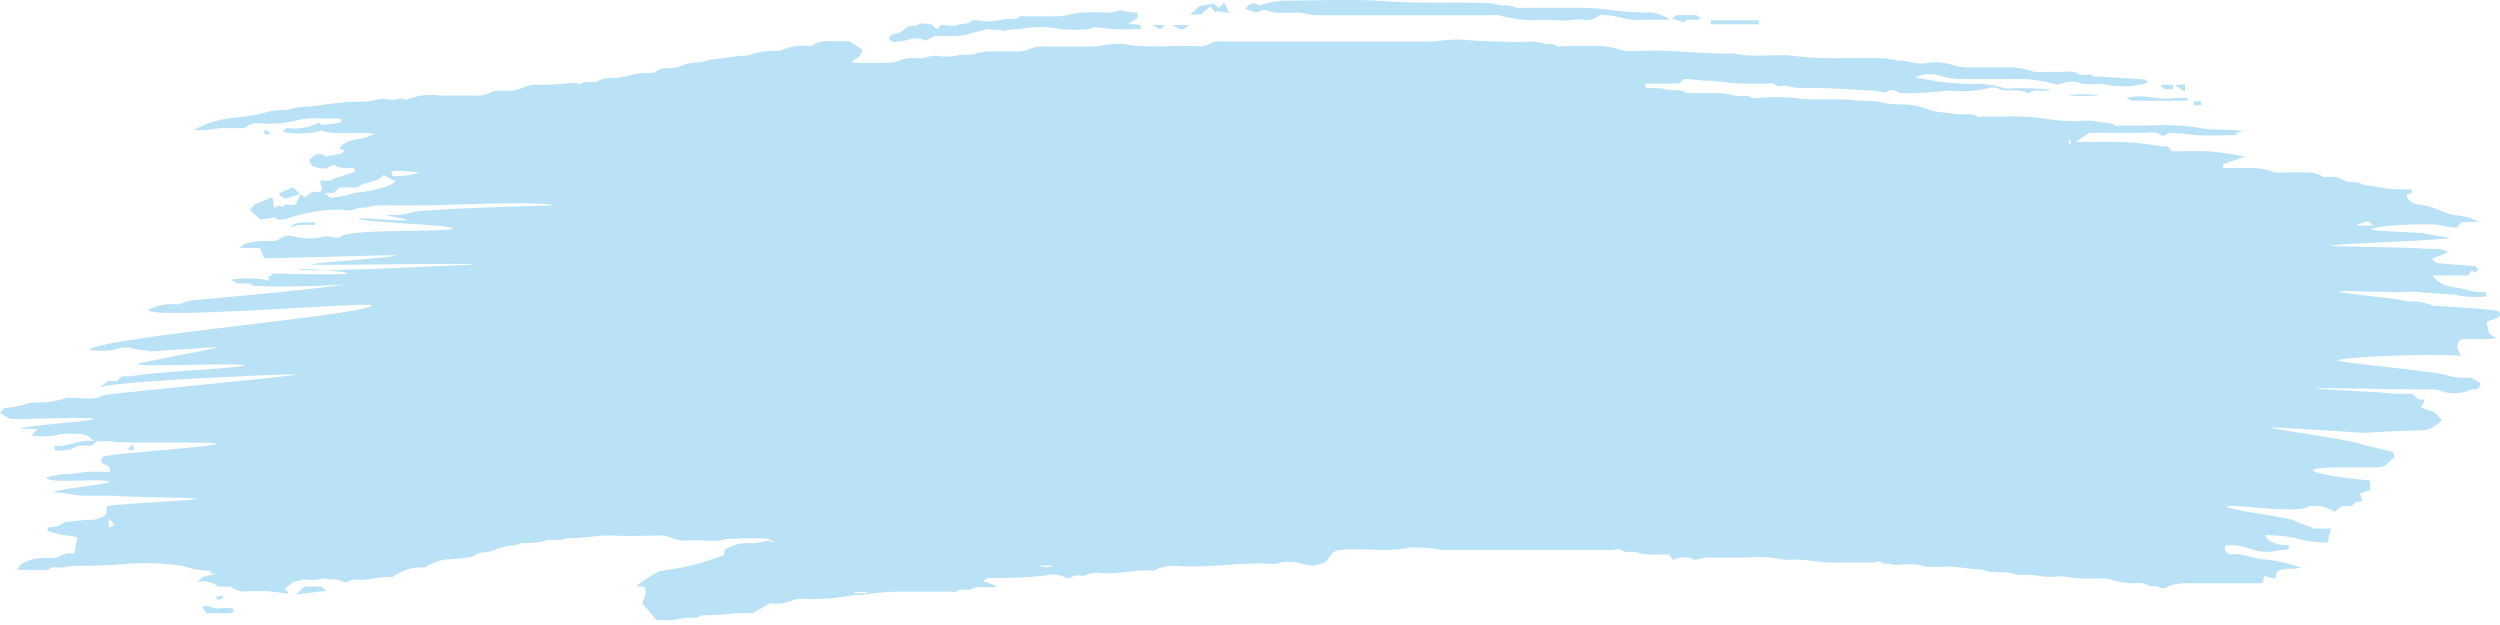 <svg id="lightBlue" xmlns="http://www.w3.org/2000/svg" viewBox="0 0 200 50"><path d="M24.05,15.52l.31.27.62-.44c.19-.06.6.16.8-.23l-.19-.68h1l0-.12,1.77-.55,0-.29c-.49-.09-1,.07-1.51-.21a.43.43,0,0,0-.4,0c-.5.4-1,.14-1.48,0l-.25-.46.49-.45c.28,0,.6-.11.8.16l1.31-.23.26-.24-.38-.13a.33.33,0,0,1,0-.13c.5-.62,1.3-.59,2-.78.2-.06.39-.15.79-.3-1.53-.21-2.85.09-4.13-.2,0,0,0-.05-.08-.07a7.16,7.16,0,0,1-3.17.11l.3-.31a4.45,4.45,0,0,0,2.57-.41l.26.18,1.52-.21.08-.22a1.24,1.24,0,0,0-.26-.1H25.6a6.25,6.25,0,0,0-2,.18,8,8,0,0,1-2.77.2,1.61,1.61,0,0,0-1.26.39c-.68,0-1.37,0-2.05,0a8.26,8.26,0,0,1-1.65.18l-.31-.06a8.44,8.44,0,0,1,3-.94,15.86,15.86,0,0,0,2.94-.5c.52-.18,1.16-.05,1.74-.21a7.68,7.68,0,0,1,1.45-.2,12.72,12.72,0,0,0,1.35-.16,19.62,19.62,0,0,1,2.67-.23A4,4,0,0,0,30,8a2.7,2.7,0,0,1,1.3,0c.4,0,.77-.26,1.17,0a5.1,5.1,0,0,1,2.68-.36H38a2.26,2.26,0,0,0,1.15-.19,1.92,1.92,0,0,1,.63-.19c.27,0,.54,0,.81,0A2.75,2.75,0,0,0,41.85,7a2.4,2.4,0,0,1,1.33-.2,26.6,26.6,0,0,0,2.68-.18,2.71,2.71,0,0,1,.57.13c.35-.4,1,0,1.45-.3a3.08,3.08,0,0,1,1.42-.21,14.23,14.23,0,0,0,1.5-.32c.5-.07,1-.07,1.54-.11a1.43,1.43,0,0,1,1.12-.35,2.53,2.53,0,0,0,1-.18A3.18,3.18,0,0,1,55.75,5a2.79,2.79,0,0,0,.93-.18c.51-.14,1-.11,1.55-.22a11.64,11.64,0,0,1,1.55-.16c.22,0,.42-.16.64-.18a6.86,6.86,0,0,1,1.75-.2.34.34,0,0,0,.2,0,5,5,0,0,1,2.49-.38s.09,0,.1,0c.78-.64,1.73-.3,2.6-.38a3.05,3.05,0,0,1,.43,0L69,4l-.27.56-.59.34c.07.06.1.13.14.13.79,0,1.57,0,2.35,0a3.75,3.75,0,0,0,1.44-.21,2.29,2.29,0,0,1,1.25-.15c.56.06,1-.23,1.56-.21a4.87,4.87,0,0,0,1.62,0c.54-.17,1.07,0,1.55-.18a5.25,5.25,0,0,1,1.46-.17h1.64a2.71,2.71,0,0,0,1.15-.17,3.1,3.1,0,0,1,1.34-.22c1.32,0,2.65,0,4,0A11.23,11.23,0,0,1,89.8,3.5c2,.4,4,.1,5.94.19a1.68,1.68,0,0,0,1.05-.18,1.33,1.33,0,0,1,.62-.19,5.61,5.61,0,0,1,.82,0h16.46a16,16,0,0,1,2.06-.16,56.23,56.23,0,0,0,6,.17,7.67,7.67,0,0,1,.93.19c.29,0,.59-.1.86.17.1.09.39,0,.59,0,.89,0,1.77,0,2.66,0a5.65,5.65,0,0,1,2,.34,1.57,1.57,0,0,0,.49.05,7.3,7.3,0,0,0,.81,0c2.54-.14,5.06.27,7.59.19,1.66.39,3.36,0,5,.22,2.33.3,4.65.07,7,.17a9,9,0,0,1,1.14.19,3.76,3.76,0,0,1,1.17.15,3,3,0,0,0,1.41,0,5,5,0,0,1,1.94.23,4.27,4.27,0,0,0,1.26.16h2.86a6.41,6.41,0,0,1,2.3.36,1.64,1.64,0,0,0,.5,0c.58,0,1.16,0,1.73,0,.42,0,.84-.12,1.27.16s.86-.16,1.23.21c0,0,.2,0,.3,0l3.83.24.25.24a6.56,6.56,0,0,1-2.53.28c-.45,0-.9-.15-1.35-.18a6.07,6.07,0,0,1-1.42,0,2.22,2.22,0,0,0-1.68,0,1,1,0,0,1-.61,0,11.16,11.16,0,0,0-3.31-.38c-1.36,0-2.72,0-4.09,0a5.74,5.74,0,0,1-1.72-.28,2.57,2.57,0,0,0-1.92.17c.6.1,1.16.17,1.71.3a22.6,22.6,0,0,0,3.39.2,6.76,6.76,0,0,1,2,.35,2.1,2.1,0,0,0,.71,0,25.56,25.56,0,0,1,3.26.14c-.21,0-.41,0-.61.06-.45.06-.94-.17-1.35.18a.23.23,0,0,1-.2,0c-.7-.43-1.57,0-2.3-.36a1.32,1.32,0,0,0-.9,0,8.87,8.87,0,0,1-3,.16,28.3,28.3,0,0,1-3.18.21c-.35,0-.71.09-1.06-.17a.68.68,0,0,0-.78.12c-.35,0-.66-.12-1-.14-1.94-.11-3.89-.27-5.84-.21a5.63,5.63,0,0,1-1.14-.18c-.35-.05-.74.14-1.06-.18-.08-.08-.32,0-.49,0-.65,0-1.3,0-1.95,0-1.1,0-2.17-.27-3.29-.24a12.87,12.87,0,0,0-1.43-.13l-.4.37h-2.71l0,.29c.07,0,.13.08.18.08a5.58,5.58,0,0,1,1.6.1c.5.18,1.08-.12,1.5.29.75,0,1.5,0,2.25,0a5.17,5.17,0,0,1,1.56.19c.46.12,1-.13,1.45.19.14.09.4,0,.61,0a16.8,16.8,0,0,1,2.75,0c1.61.26,3.23,0,4.82.19.8.09,1.61,0,2.37.2s1.38.08,2.07.17a6.25,6.25,0,0,1,1.65.42,2.44,2.44,0,0,0,.65.14l1.55.19c.52.06,1.06-.13,1.56.18.12.07.33,0,.5,0,.58,0,1.16,0,1.74,0a18,18,0,0,1,3.59.24q1,.12,2.07.15a5.45,5.45,0,0,1,1.62,0c.49.17,1.05,0,1.49.33.1.08.33,0,.5,0,.78,0,1.57,0,2.35,0a18.39,18.39,0,0,1,4.2.24c1,.17,2,0,3.24.23l-.62.12.13.18c-1.15,0-2.31.07-3.45,0a13.34,13.34,0,0,0-1.55-.16c-.26,0-.54-.09-.76.15a.4.4,0,0,1-.38,0c-.42-.33-.9-.17-1.35-.17-1.47,0-2.93,0-4.37,0l-1.08.72c.29,0,.48,0,.66,0,.82,0,1.64,0,2.45,0a21.11,21.11,0,0,1,2.88.22,10,10,0,0,0,1.39.16l.34.38c1,0,2-.05,2.93,0s1.84.25,2.92.41l-1.79.62v.3c.66,0,1.3,0,1.94,0a5.68,5.68,0,0,1,2.2.35,1.63,1.63,0,0,0,.59,0c.68,0,1.36,0,2,0a2.22,2.22,0,0,1,1.33.39,5.22,5.22,0,0,1,1,0,3.88,3.88,0,0,1,.77.31c.39.15.82,0,1.24.21s.76.12,1.12.23a11.91,11.91,0,0,0,2.85.21c.3.45-.33.27-.34.55.21.6.84.67,1.39.75a4.14,4.14,0,0,1,1.09.32,4.8,4.8,0,0,0,1.73.49,3.76,3.76,0,0,1,1.51.51h-1.32l-.38.45a7.26,7.26,0,0,1-1.3-.18c-.43-.18-5.09-.08-5.57.34.09.13,4.24.23,4.3.32l2,.34c-.94.23-8.78.44-9.52.62.1.09,7.29.15,7.38.24.65.07,1.34-.14,2,.3l-1.3.52.35.33,3.15.27.22.22-.26.31-.25-.23-.33.43h-2.82a2,2,0,0,0,1.25.83c.44.17,1,.11,1.39.31a5.05,5.05,0,0,0,1.59.18l.1.34a7.07,7.07,0,0,1-2.56-.13.63.63,0,0,0-.19,0l-3.45-.25c-.18.15-5.48-.11-5.64,0,.13.15,5.4.63,5.54.8a4.38,4.38,0,0,1,2,.34.53.53,0,0,0,.19,0l2.87.19c.69.05,1.38.11,2.07.2.1,0,.19.16.29.25-.19.52-.85.39-1.13.72l.19.85.57.39c-1.07.15-1.94,0-2.79.09l-.22.21c-.23.37,0,.69.2,1.12-1.19-.21-9,0-9.88.35.58.23,8.13.92,8.7,1.18a5.38,5.38,0,0,0,2,.19l.77.46c-.09.3-.21.51-.54.49a1.42,1.42,0,0,0-.64.17,3.28,3.28,0,0,1-2.13-.08,1.63,1.63,0,0,0-.37-.08c-1.15,0-8.29-.11-9.46-.11,0,.13,6,.32,5.95.45h1.69l.52.46H194l-.32.65,1.09.38.6.62a6,6,0,0,1-.57.46,1.63,1.63,0,0,1-.87.34c-1.6.06-3.21.11-4.73.22-.36,0-7.29-.5-7.48-.41.12.12,7,1.07,7.22,1.34l2.48.59.17.38-.82.76c-.65.26-5-.1-5.78.32.31.43,4.16.77,4.62.85v.73l-.8.29.17.65-.47,0-.38.35h-.79l-.56.46a6.17,6.17,0,0,0-1-.43,5.78,5.78,0,0,0-1.1,0c-.75.63-5.71-.19-6.59,0,.45.35,5.05.88,5.5,1.15s1,.35,1.48.62h1.4l-.27,1.13a10.16,10.16,0,0,1-2.78-.42,16.2,16.2,0,0,0-2.21-.18c.14.21.18.35.28.4a2.52,2.52,0,0,0,1.62.39l0,.29a.85.85,0,0,1-.24.09,9.29,9.29,0,0,0-1.15.15,3.66,3.66,0,0,1-1.62-.2,5.29,5.29,0,0,0-2-.32c-.2.28-.11.51.26.75.92-.18,1.81.34,2.79.39a13.2,13.2,0,0,1,2.94.66c-.75.21-1.47-.09-2,.42v.38c-.09,0-.19.08-.27.06s-.42-.12-.69-.21l-.09.53c-.06,0-.12.07-.17.07h-6.14a4.51,4.51,0,0,0-1,.16c-.31.06-.59.4-1,.15-.25-.15-.69,0-.93-.17a1.69,1.69,0,0,0-1.07-.13,6.76,6.76,0,0,1-1.91-.32,2.25,2.25,0,0,0-.58-.07c-.58,0-1.16,0-1.74,0s-1.1-.14-1.65-.18a7.35,7.35,0,0,1-1.63,0c-.73-.22-1.5,0-2.16-.2-.83-.27-1.72.06-2.5-.35-1.14,0-2.25-.32-3.39-.2-.34,0-.69,0-1,0s-.62-.19-.94-.2h-.92a2.81,2.81,0,0,1-1,0c-.27-.12-.54.05-.8-.15s-.39,0-.59,0c-1,0-1.91,0-2.87,0-1.41.06-2.79-.35-4.21-.2a10,10,0,0,0-3.18-.19c-1.09,0-2.18,0-3.27,0a2.85,2.85,0,0,0-.46.12c-.16,0-.36.11-.47,0a1.85,1.85,0,0,0-1.62.08l-.31-.45h-1.32a3.18,3.18,0,0,1-1.25-.17c-.38-.15-.84.13-1.25-.19-.17-.12-.53,0-.8,0-4.54,0-9.07,0-13.6,0a11.76,11.76,0,0,0-2.57-.19c-1.87.39-3.76,0-5.64.2-.7.1-.79.83-1.15,1l-.78.24c-.33,0-.64-.08-1-.14a3.32,3.32,0,0,0-2.09,0,1.48,1.48,0,0,1-.3,0c-2.43-.14-4.84.3-7.28.19a3.89,3.89,0,0,0-2.2.34.44.44,0,0,1-.28,0c-1.35-.07-2.66.33-4,.2a2,2,0,0,0-1.15.17c-.33.16-.79-.14-1.15.19a.56.56,0,0,1-.49,0,2.11,2.11,0,0,0-1.55-.16,37.09,37.09,0,0,1-4.7.19l-.31.26,1,.36,0,.12a2.66,2.66,0,0,0-.49,0c-.45.06-.92-.13-1.37.12s-.92-.11-1.33.24c-.12.1-.4,0-.6,0-1.23,0-2.46,0-3.68,0a18.22,18.22,0,0,0-2.87.22c-.57.11-1.13,0-1.66.17a19.13,19.13,0,0,1-3.7.18,1.59,1.59,0,0,0-.38.06,8.72,8.72,0,0,1-1,.31,6.56,6.56,0,0,1-1,0l-1.35.77H59a25.32,25.32,0,0,1-2.88.19c-.34.27-.75.16-1.14.19s-.76.15-1.15.18-.81,0-1.31,0l-1.12-1.32c.06-.44.42-.86.15-1.33l-.62-.07a10,10,0,0,1,1.83-1.18c1.05-.19,1.91-.3,2.75-.51s1.61-.52,2.41-.78l.06-.43a3.37,3.37,0,0,1,2.16-.52,5.28,5.28,0,0,0,1.23-.21A6.35,6.35,0,0,0,62,43.4l-.57-.3a20.49,20.49,0,0,0-2.59,0c-.39,0-.79,0-1.19.13a5.81,5.81,0,0,1-1.32,0H54.92a2.29,2.29,0,0,1-1.15-.18,2.74,2.74,0,0,0-1.34-.2c-1.09,0-2.19.06-3.27,0-1.28-.09-2.53.26-3.8.2-.59.3-1.29,0-1.84.24a7.7,7.7,0,0,1-1.77.15c-.19,0-.35.15-.53.18a6.38,6.38,0,0,0-1.42.27,2.93,2.93,0,0,1-1.29.32,1.44,1.44,0,0,0-.53.2,1.48,1.48,0,0,1-.33.17c-.68.07-1.37.17-2.06.18A4.44,4.44,0,0,0,34,45.4a3.83,3.83,0,0,0-2.58.77c-1-.1-2,.32-3.05.19-.32,0-.62.34-.93.17a1.66,1.66,0,0,0-.95-.17c-.32,0-.6-.17-1,0a3.75,3.75,0,0,1-1,0c-.35,0-.69.13-1,.18l-.68.53.25.34s-.09.1-.12.09a11.37,11.37,0,0,0-3.19-.18,1.66,1.66,0,0,1-1.26-.39h-1a2.08,2.08,0,0,0-1.69-.37c.28-.37.49-.47,1.61-.7l-.64,0,.17-.19a7.56,7.56,0,0,1-2.37-.41h-.1a19.75,19.75,0,0,0-4.2-.16,39.89,39.89,0,0,1-4.22.16A11.29,11.29,0,0,0,5,45.4c-.38.06-.82-.17-1.14.19H1.39c.15-.23.2-.4.32-.46a3.63,3.63,0,0,1,1.51-.49,10.61,10.61,0,0,0,1.13,0c.33-.06.63-.27,1-.36a2.46,2.46,0,0,1,.61,0L6.17,43l-.36-.12a6.66,6.66,0,0,1-2-.41v-.29A1.78,1.78,0,0,0,5,41.88a.57.57,0,0,1,.25-.11c.65-.07,1.31-.17,2-.19a1.76,1.76,0,0,0,1.27-.47v-.59c.37-.21,6.89-.45,7.22-.63-.1-.09-6.39-.12-6.5-.23H6.84c-.74,0-1.74-.27-2.51-.27,0-.26,4.39-.64,4.38-.83-.17-.37-5,.2-5-.36a6.46,6.46,0,0,1,1.6-.28c.58,0,1.16-.13,1.75-.17s1.15,0,1.73,0c.13-.61-.54-.49-.72-.83l.17-.4c.4-.19,8.66-.78,9.15-1-.23-.24-8.24,0-8.43-.22H7.72l-.39.36a6.68,6.68,0,0,0-1,0c-.27.05-.51.25-.78.31a10,10,0,0,1-1.11.09l-.12-.38c1.1.14,2-.6,3.18-.37a1.49,1.49,0,0,0-1.32-.59,4.91,4.91,0,0,0-1.86.13,6.43,6.43,0,0,1-1.83,0L3,34.31H1.65c.11-.27,5.75-.58,5.85-.81-.38-.18-6.35.1-6.72,0L0,33.05l.29-.39A11.34,11.34,0,0,0,2,32.36a1.77,1.77,0,0,1,.64-.16,7.25,7.25,0,0,0,2.7-.38,1.48,1.48,0,0,1,.3,0c.72,0,2,.23,2.63-.2.15-.1,15.11-1.52,15.41-1.65-.17-.09-15,.52-15.74,1.05l.7-.53h.7l.45-.39h.84c.65-.3,8.36-.61,8.92-.87-.32-.23-8.25.15-8.62-.11.35-.13,6.11-1.19,6.49-1.33-.18-.06-5.36.36-5.51.31-.41-.15-.92-.08-1.45-.26A2.31,2.31,0,0,0,9.12,28a7.53,7.53,0,0,1-2,0c.67-1,22.18-2.8,22.59-3.55.95-.41-18.37,1.21-17.79.31a4.07,4.07,0,0,1,2.33-.4A7.23,7.23,0,0,1,15.47,24c.4,0,12.66-1.11,13-1.43,1.25.24-9.63.6-8.31.11H19l-.52-.3a8,8,0,0,1,3.11.08l-.19-.33.4-.11-.13-.14c.4,0,5.88.15,6.15,0s-4.26-.48-3.85-.32c.68.27,13.55-.4,14-.4-.08-.15-13,.11-13.1,0,.13-.15,6.64-.54,6.82-.74-1.43,0-9.18.24-10.56.24l-.33-.82H19.17c.24-.18.35-.35.48-.36a6.89,6.89,0,0,1,1.86-.2,1.23,1.23,0,0,0,.92-.21,1.26,1.26,0,0,1,1.05-.16,4.88,4.88,0,0,0,2.49,0c.43-.08,1,.28,1.33,0,.7-.61,8.49-.34,8.92-.61,0-.34-7.54-.51-7.54-.82.11-.1,3.64.25,3.78.12.64,0-2.12-.41-1.41-.42a4.88,4.88,0,0,0,1.86-.18c.72-.29,10.52-.55,11.31-.57-.52-.37-9.55,0-10,0-1.33,0-2.66,0-4,0a5,5,0,0,0-.94.18,2.36,2.36,0,0,0-1,.16c-.27.15-.73,0-1.1,0a13.25,13.25,0,0,0-4.1.68c-.41.13-.83.23-1.08-.05l-1.18.17-.79-.74s0-.06,0-.08l.36-.41,1.4-.56.14.83c.19-.06.45-.2.49-.15.26.27.35-.22.6-.09a1.56,1.56,0,0,0,.62,0ZM30.68,14c-.55.69-1.52.47-2.08,1H27.18l-.48.43H26l.4.39a7.87,7.87,0,0,0,1.54-.26,2.57,2.57,0,0,1,.85-.17,10.38,10.38,0,0,0,2.4-.58,1.88,1.88,0,0,0,.43-.3Zm2.93-.18a12.47,12.47,0,0,0-2.29-.14l.08.39A5.69,5.69,0,0,0,33.61,13.78Zm155,4.14,0,.09h1.26l-.41-.36ZM8.71,41.49v.71L9.17,42Zm74.41,3.75a1.33,1.33,0,0,0,1.16,0ZM68.36,47.36v.1h1v-.1ZM10.26,35.91l.14.13.32-.06-.1-.48ZM165.64,11.19h-.17l.07.32.1,0Z" transform="translate(0 0)" style="fill:#bae2f7"/><path d="M100.5,1,99.62.73c.39-.51.62-.56,1.16-.29a7.32,7.32,0,0,1,1.87-.39c2.76,0,5.53-.15,8.27.05s5.4.06,8.1.15c.38,0,.76.15,1.14.18a2.41,2.41,0,0,1,1.15.19c.14.08.4,0,.6,0,1.2,0,2.39,0,3.58,0a23.83,23.83,0,0,1,3.69.22A23.77,23.77,0,0,0,132,1a2.83,2.83,0,0,1,1.58.58c-.77,0-1.38,0-2,0a5.4,5.4,0,0,1-1.87-.16A7.07,7.07,0,0,0,128,1.18a1.55,1.55,0,0,1-1.19.42,3.11,3.11,0,0,0-1.06,0,4.49,4.49,0,0,1-1.22,0c-.41,0-.82,0-1.22,0a10.68,10.68,0,0,1-3.42-.38,2.79,2.79,0,0,0-.71,0c-4.6,0-9.19,0-13.79,0-.58,0-1.09-.22-1.65-.21A16.82,16.82,0,0,1,102,1c-.35,0-.67-.27-1-.18A4.07,4.07,0,0,0,100.5,1Z" transform="translate(0 0)" style="fill:#bae2f7"/><path d="M75.27,2c.53,0,1,.14,1.31,0s.79,0,1.11-.32c.16-.14.59,0,.9,0a4.83,4.83,0,0,0,1.58-.1c.48-.18,1,.14,1.43-.27.08-.07.32,0,.49,0,.79,0,1.57,0,2.35,0S85.88,1.05,86.6,1s1.5,0,2.25,0c.31,0,.69-.25.92-.15A4.46,4.46,0,0,0,91,1v.46l-.72.41L91.2,2l.07.24s0,.07-.07.08a.65.65,0,0,1-.19,0,16.82,16.82,0,0,1-3.51-.16.55.55,0,0,1-.3.15,9.93,9.93,0,0,1-2.44,0,9.48,9.48,0,0,0-2-.14,8.82,8.82,0,0,0-1.24.18,4.76,4.76,0,0,0-1.18.11c-.21.08-.56-.28-.83,0-.32-.22-.6-.11-1,0s-.63.13-.92.24a3.54,3.54,0,0,1-1.25.18c-.54,0-1.09,0-1.56,0l-.73.38a1.62,1.62,0,0,0-1.3-.1,6.18,6.18,0,0,1-1.3.2l-.32-.21c.07-.48.45-.4.75-.51s.51-.39.8-.51.54,0,.84-.18.66,0,1,0l.44.41Z" transform="translate(0 0)" style="fill:#bae2f7"/><path d="M96.07,1.17h-.88L96,.47,97.12.29l.38.33.44-.41.41.83L97.4.9s0,0-.05,0L97.21,1l-.38-.5Z" transform="translate(0 0)" style="fill:#bae2f7"/><path d="M140.71,1.62v.32h-3.84V1.62Z" transform="translate(0 0)" style="fill:#bae2f7"/><path d="M175,8.06h-4.45l-.45-.23a5.78,5.78,0,0,1,2.31,0,4.74,4.74,0,0,0,1.51,0h1.1Z" transform="translate(0 0)" style="fill:#bae2f7"/><path d="M25.73,46.93l.36.33-2.4.3.67-.63Z" transform="translate(0 0)" style="fill:#bae2f7"/><path d="M16.17,48.57c.48-.32.81.18,1.24.1a6.17,6.17,0,0,1,1.22,0l.06.28c-.07,0-.12.1-.17.1h-2Z" transform="translate(0 0)" style="fill:#bae2f7"/><path d="M134.68,1.78l-.92-.29.34-.28h1.62l.36.27C135.59,1.75,135.05,1.36,134.68,1.78Z" transform="translate(0 0)" style="fill:#bae2f7"/><path d="M24,15.52l-1.15.37-.49-.26c0-.1,0-.19.06-.21l1-.44Z" transform="translate(0 0)" style="fill:#bae2f7"/><path d="M25.19,18a9.73,9.73,0,0,0-1.08,0c-.3,0-.58.14-.89.15.59-.52,1.29-.29,2-.36Z" transform="translate(0 0)" style="fill:#bae2f7"/><path d="M93.81,2h1.32C94.64,2.46,94.49,2.47,93.81,2Z" transform="translate(0 0)" style="fill:#bae2f7"/><path d="M172.84,6.78h1v.36C173.48,7.09,173.1,7.29,172.84,6.78Z" transform="translate(0 0)" style="fill:#bae2f7"/><ellipse cx="166.7" cy="7.61" rx="1.16" ry="0.07" style="fill:#bae2f7"/><path d="M174,6.81l.8-.07v.61Z" transform="translate(0 0)" style="fill:#bae2f7"/><path d="M175.49,8.42V8.13l.56-.05.08.34Z" transform="translate(0 0)" style="fill:#bae2f7"/><path d="M93.22,2l-.38.35L92.11,2Z" transform="translate(0 0)" style="fill:#bae2f7"/><path d="M21.25,10.36l.44.33-.51.09-.06-.29Z" transform="translate(0 0)" style="fill:#bae2f7"/><path d="M17.49,48l-.28-.26.6-.08.08.14Z" transform="translate(0 0)" style="fill:#bae2f7"/></svg>